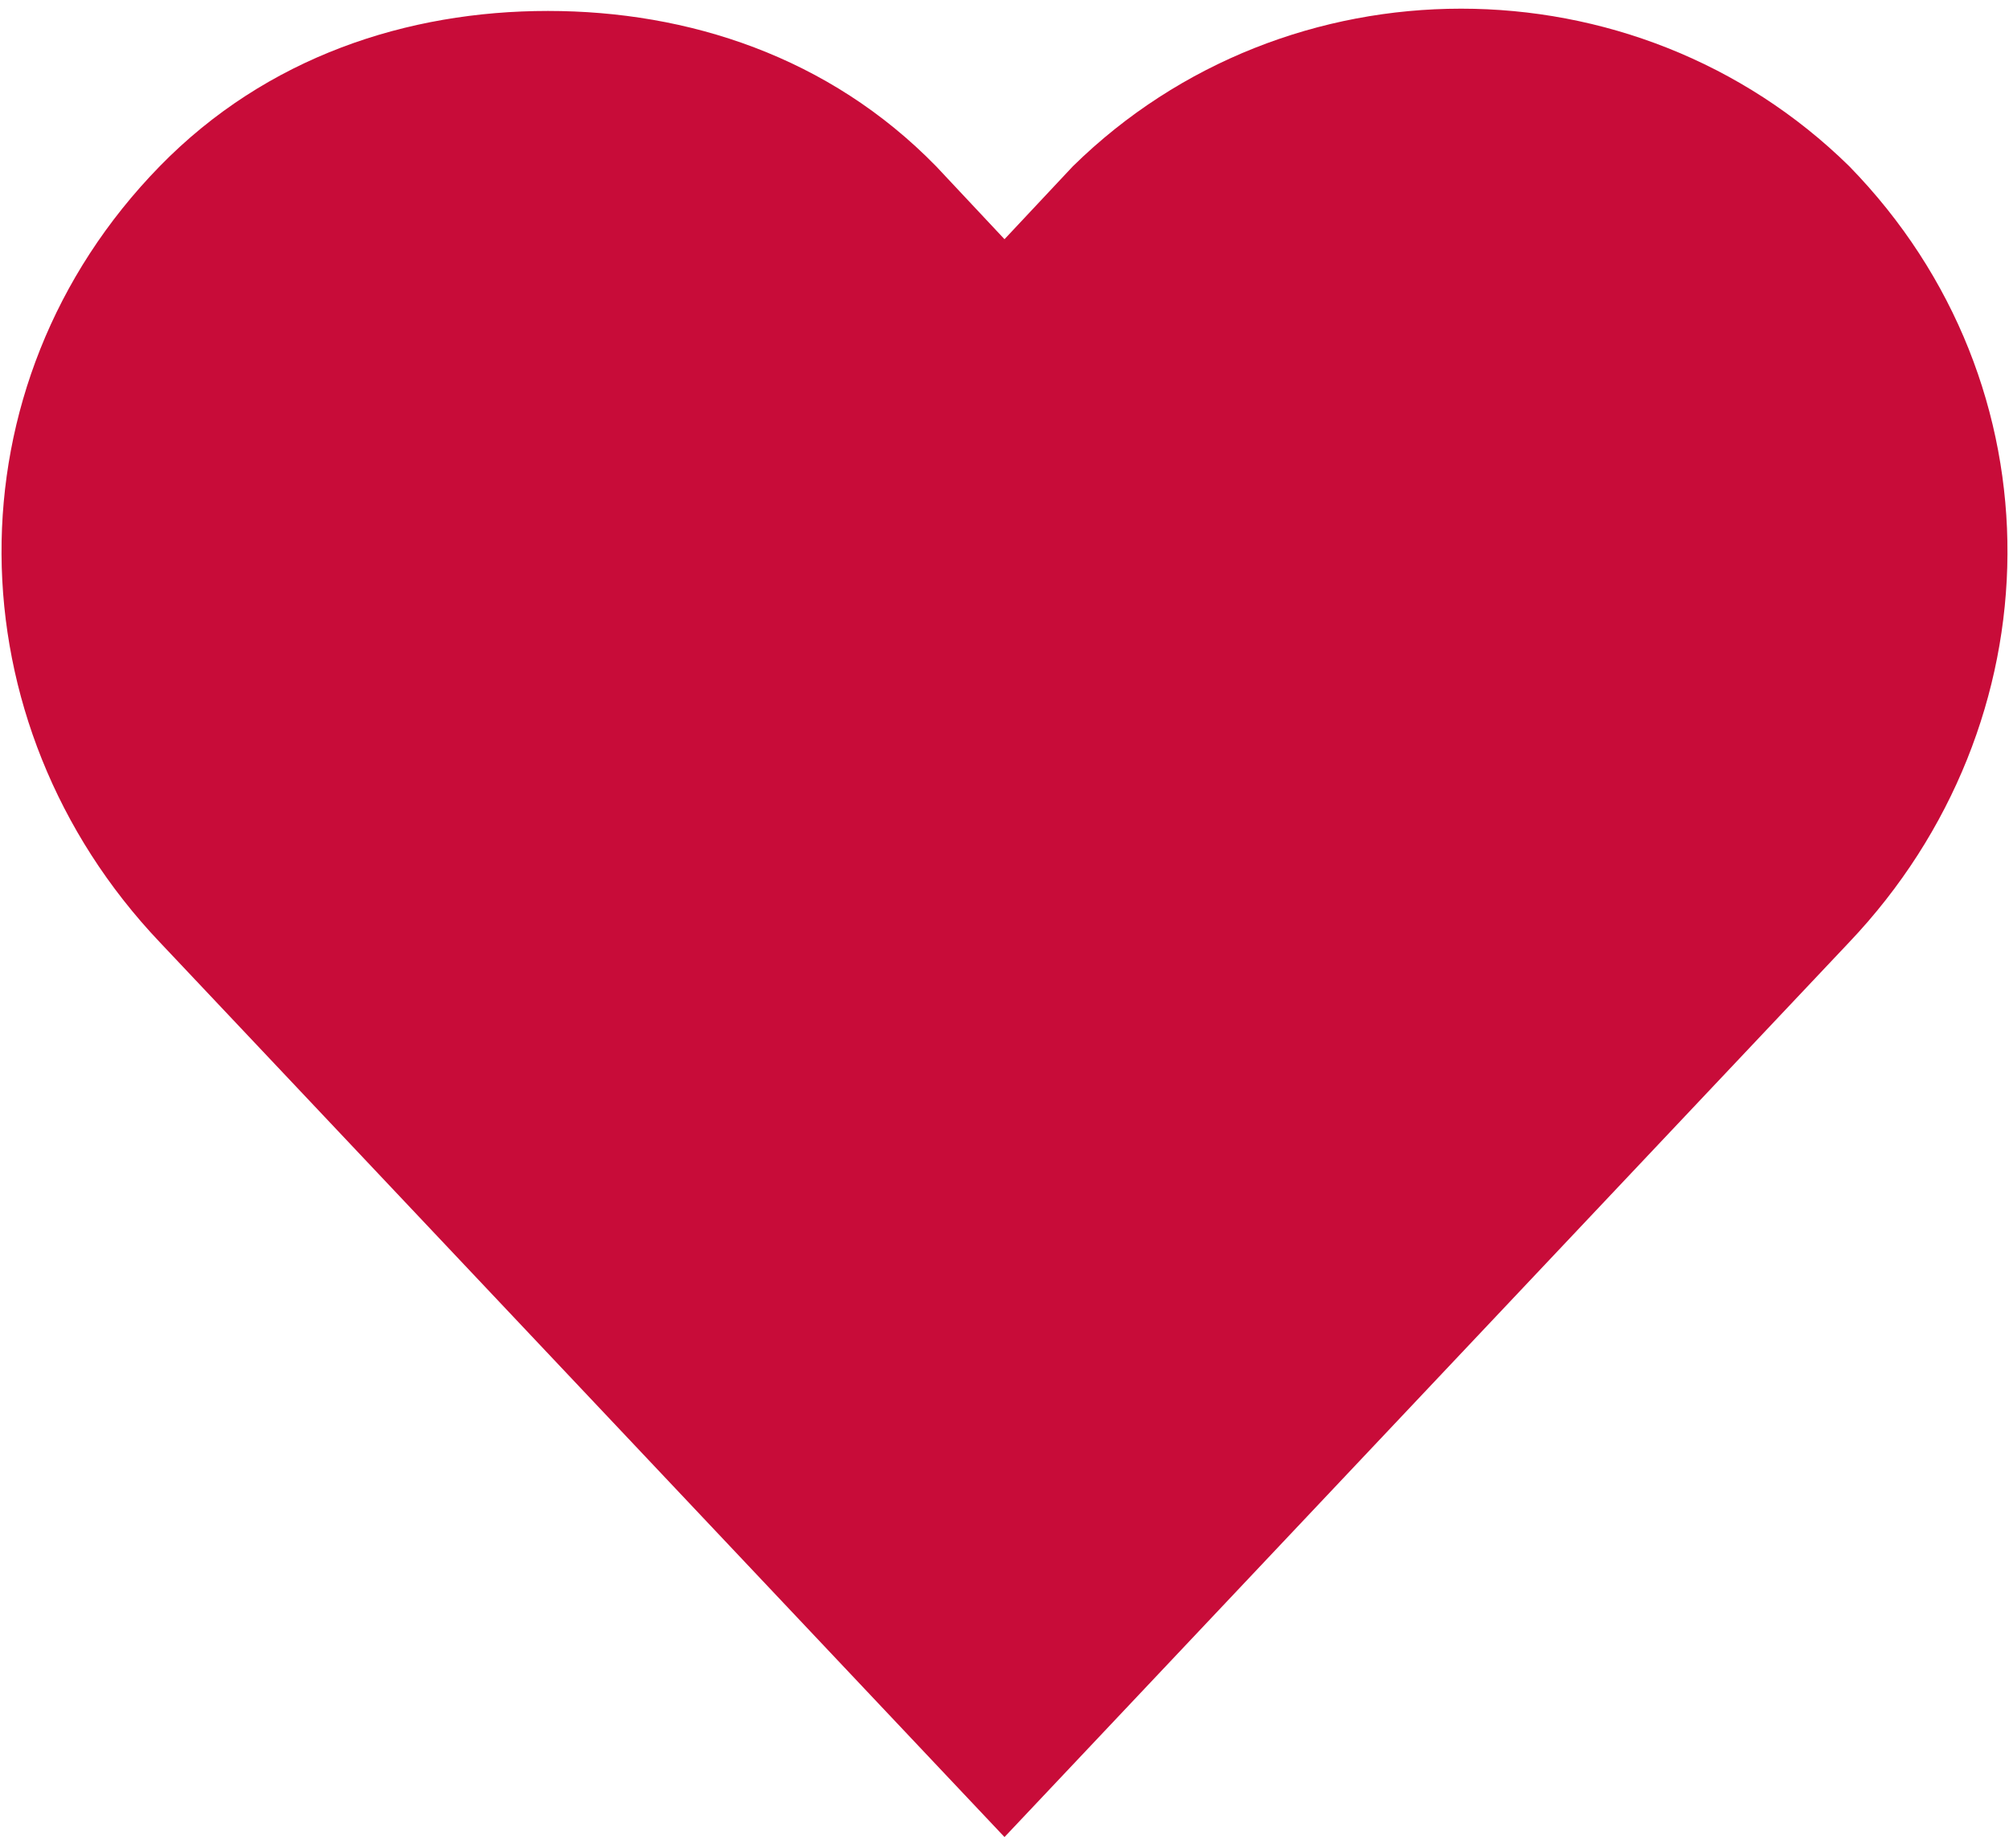 <?xml version="1.0" encoding="UTF-8"?>
<svg width="100px" height="92px" viewBox="0 0 100 92" version="1.1" xmlns="http://www.w3.org/2000/svg" xmlns:xlink="http://www.w3.org/1999/xlink">
    <!-- Generator: Sketch 48.2 (47327) - http://www.bohemiancoding.com/sketch -->
    <title>heart</title>
    <desc>Created with Sketch.</desc>
    <defs></defs>
    <g id="Page-1" stroke="none" stroke-width="1" fill="none" fill-rule="evenodd">
        <g id="heart" transform="translate(0, -4)" fill="#C80C39" fill-rule="nonzero">
            <path d="M27.273,4.545 C20.293,4.545 13.28,6.818 7.955,12.273 C-2.696,23.182 -2.404,40 7.955,50.909 L50,95.455 L92.045,50.909 C102.405,40 102.695,23.182 92.045,12.273 C81.395,1.818 64.059,1.818 53.409,12.273 L50,15.909 L46.591,12.273 C41.264,6.818 34.252,4.545 27.273,4.545 Z" id="Shape"></path>
        </g>
    </g>
</svg>
